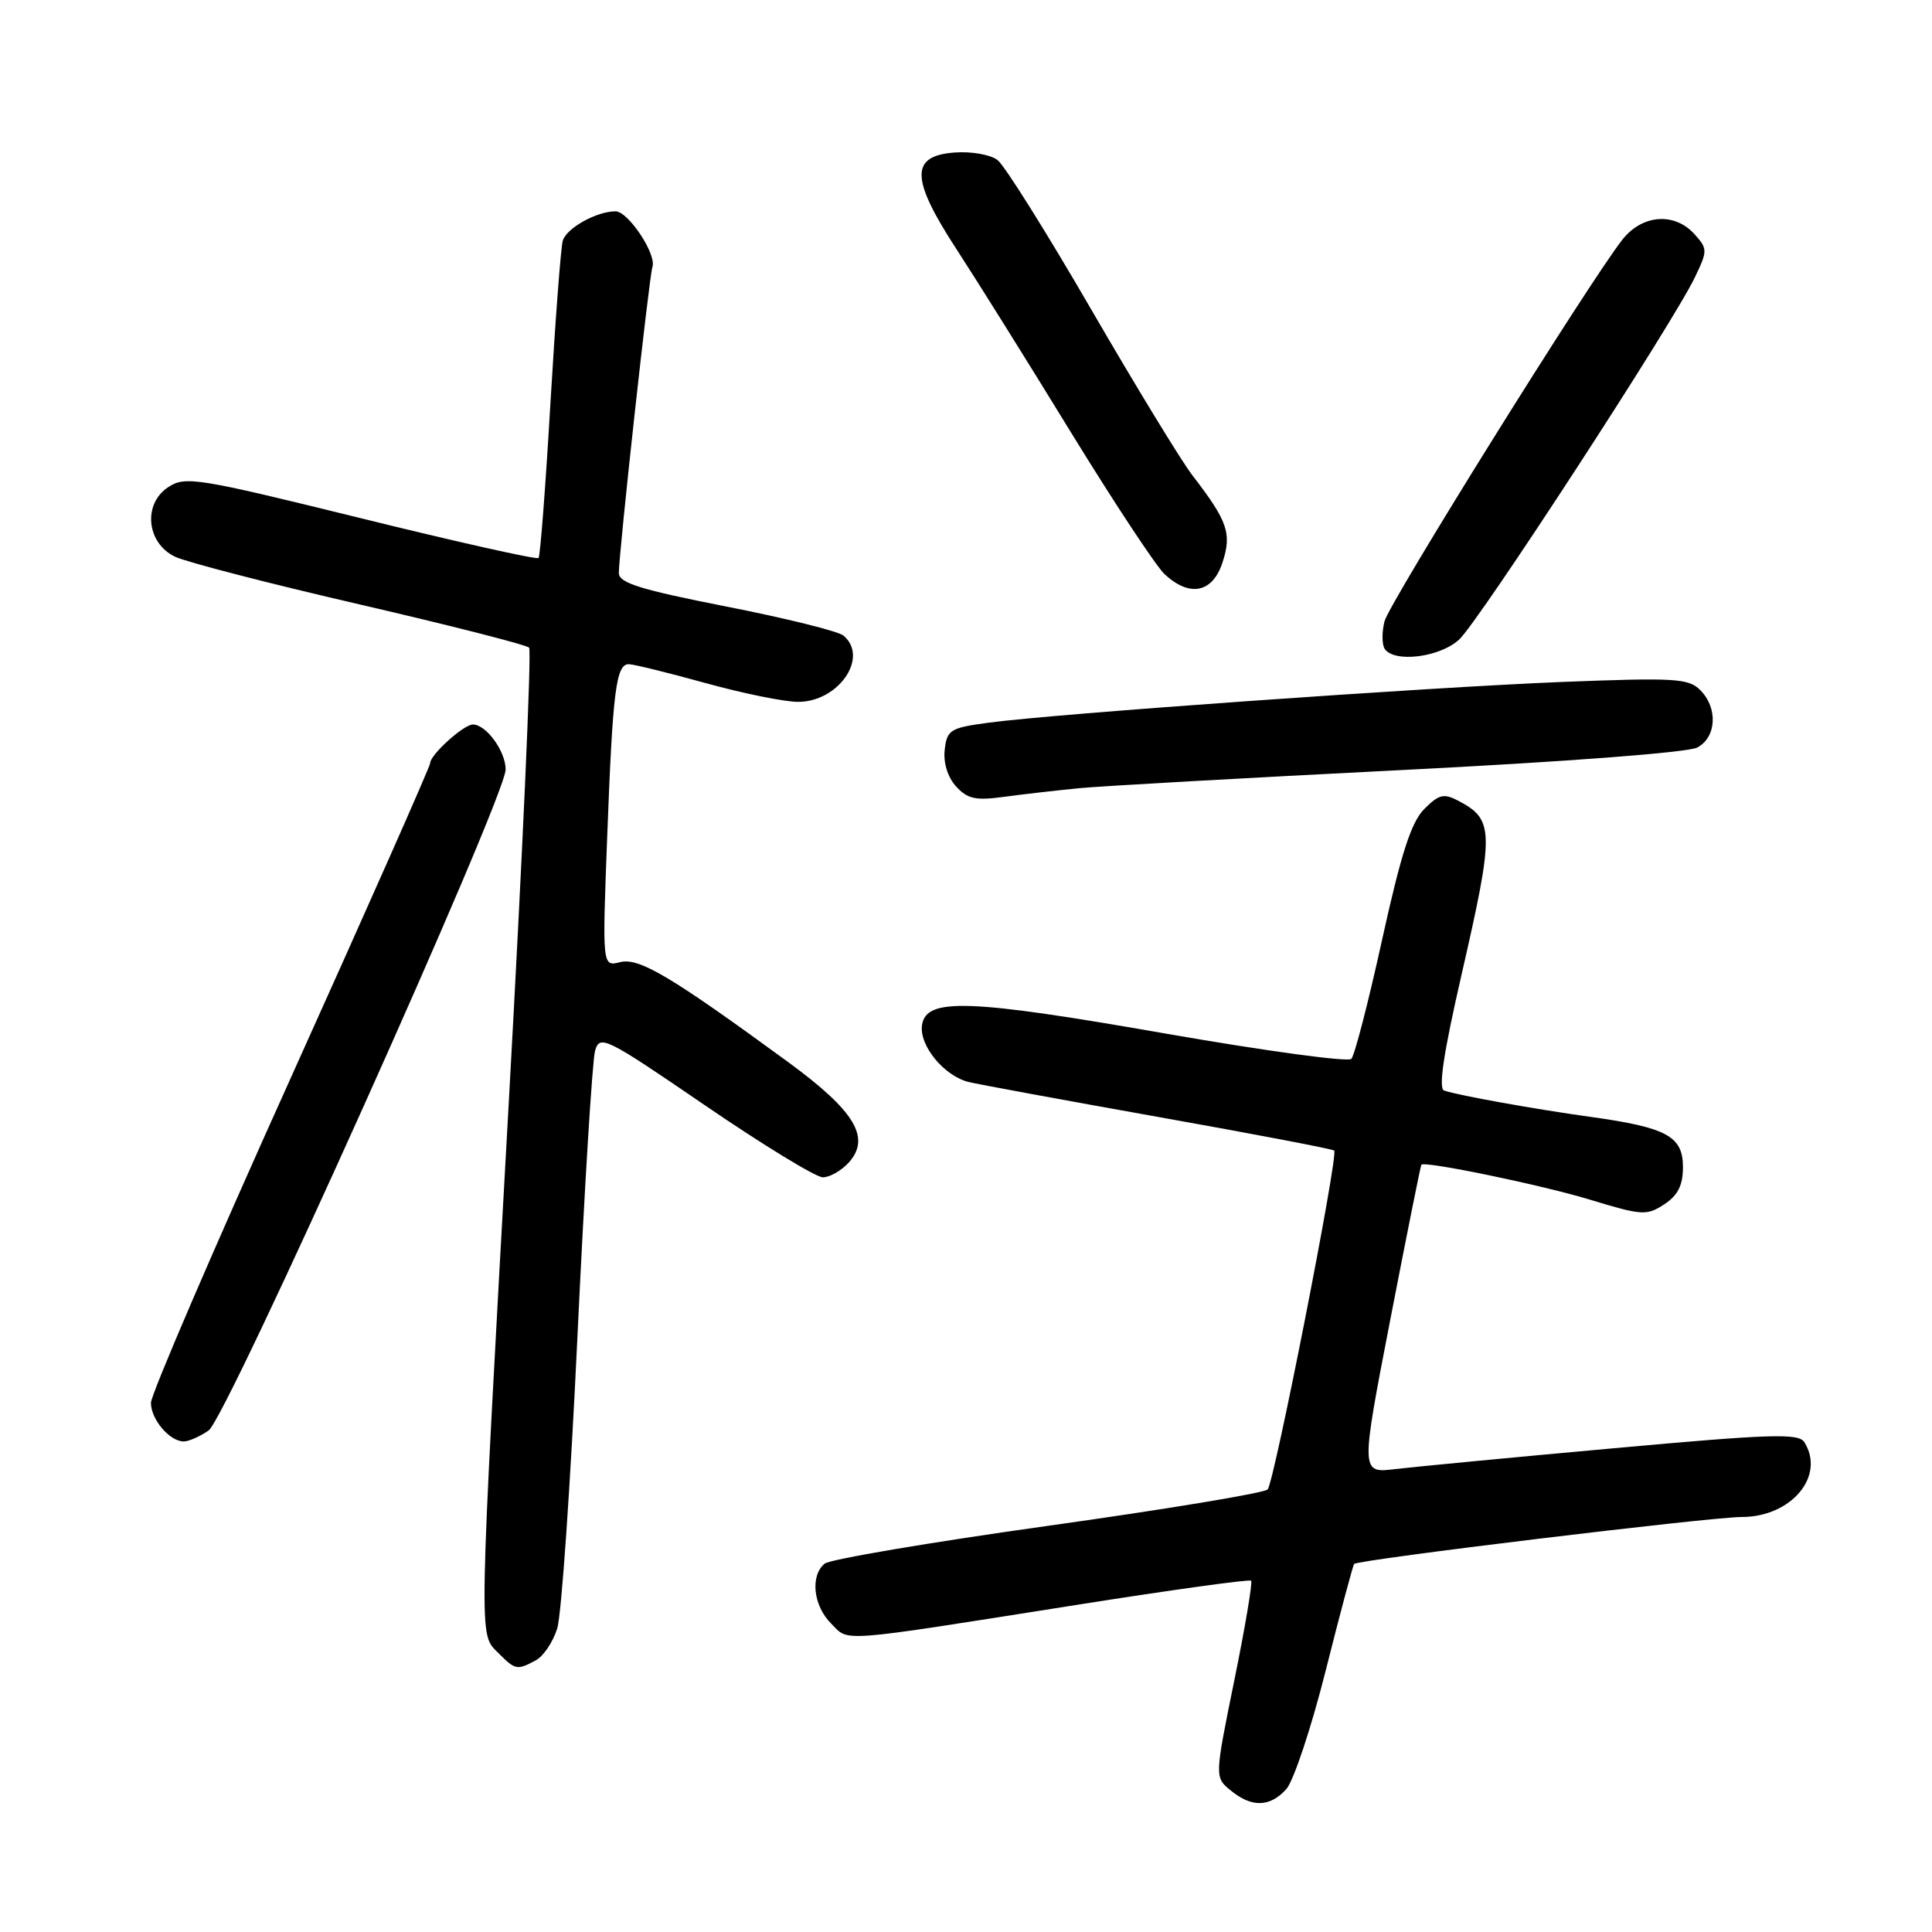 <?xml version="1.0" encoding="UTF-8" standalone="no"?>
<!DOCTYPE svg PUBLIC "-//W3C//DTD SVG 1.1//EN" "http://www.w3.org/Graphics/SVG/1.1/DTD/svg11.dtd" >
<svg xmlns="http://www.w3.org/2000/svg" xmlns:xlink="http://www.w3.org/1999/xlink" version="1.1" viewBox="0 0 256 256">
 <g >
 <path fill="currentColor"
d=" M 170.44 237.07 C 171.40 236.00 173.76 228.92 175.67 221.33 C 177.58 213.73 179.28 207.39 179.43 207.23 C 180.00 206.66 226.62 201.01 230.80 201.01 C 237.37 201.00 241.91 195.57 239.08 191.09 C 238.32 189.89 234.64 190.01 213.84 191.90 C 200.45 193.11 187.43 194.36 184.89 194.66 C 180.28 195.22 180.28 195.22 184.22 174.86 C 186.39 163.67 188.24 154.43 188.34 154.33 C 188.85 153.82 204.44 157.05 210.77 158.99 C 217.57 161.06 218.20 161.10 220.52 159.58 C 222.33 158.39 223.00 157.06 223.00 154.64 C 223.00 150.55 220.85 149.39 210.67 147.98 C 203.41 146.97 193.45 145.19 191.36 144.51 C 190.57 144.26 191.27 139.59 193.61 129.38 C 198.03 110.10 198.01 108.62 193.24 106.11 C 191.31 105.09 190.66 105.25 188.71 107.21 C 186.99 108.95 185.65 113.11 183.14 124.50 C 181.33 132.75 179.49 139.86 179.06 140.31 C 178.63 140.75 167.68 139.26 154.72 137.00 C 128.28 132.37 122.69 132.17 122.17 135.85 C 121.79 138.54 125.08 142.55 128.34 143.37 C 129.53 143.66 140.83 145.75 153.46 148.00 C 166.09 150.25 176.59 152.25 176.79 152.46 C 177.37 153.04 168.85 196.39 167.97 197.36 C 167.54 197.83 154.44 200.00 138.86 202.18 C 123.28 204.36 109.96 206.62 109.27 207.19 C 107.33 208.80 107.76 212.76 110.12 215.12 C 112.57 217.57 110.45 217.74 142.95 212.61 C 155.30 210.66 165.57 209.24 165.78 209.45 C 165.99 209.66 164.99 215.61 163.55 222.67 C 160.94 235.50 160.94 235.50 163.08 237.25 C 165.86 239.53 168.27 239.47 170.44 237.07 Z  M 70.99 220.01 C 72.01 219.46 73.29 217.55 73.84 215.76 C 74.40 213.97 75.60 196.53 76.52 177.00 C 77.44 157.47 78.49 140.48 78.85 139.23 C 79.48 137.07 80.21 137.43 93.44 146.48 C 101.10 151.71 108.11 156.00 109.03 156.00 C 109.94 156.00 111.48 155.13 112.45 154.06 C 115.43 150.76 113.31 147.23 104.42 140.72 C 88.87 129.35 84.69 126.86 82.17 127.49 C 79.80 128.09 79.80 128.09 80.46 110.79 C 81.19 91.47 81.63 87.99 83.33 88.01 C 83.97 88.02 88.55 89.14 93.49 90.51 C 98.44 91.88 103.95 93.00 105.74 93.00 C 111.14 93.00 115.19 87.06 111.75 84.21 C 111.06 83.64 104.09 81.91 96.25 80.37 C 84.85 78.13 82.00 77.24 82.00 75.93 C 82.00 73.27 86.02 36.60 86.45 35.38 C 87.03 33.71 83.25 28.00 81.56 28.00 C 79.05 28.00 75.06 30.23 74.57 31.90 C 74.31 32.78 73.58 42.50 72.93 53.50 C 72.29 64.50 71.58 73.70 71.36 73.94 C 71.14 74.18 60.55 71.81 47.83 68.67 C 26.09 63.31 24.55 63.06 22.29 64.55 C 18.90 66.77 19.41 71.97 23.20 73.77 C 24.68 74.48 35.70 77.33 47.70 80.10 C 59.69 82.88 69.78 85.45 70.11 85.82 C 70.45 86.20 69.24 113.27 67.42 146.00 C 63.39 218.40 63.42 216.42 66.00 219.00 C 68.30 221.30 68.49 221.34 70.99 220.01 Z  M 27.65 189.54 C 30.05 187.85 67.00 105.62 67.00 101.96 C 67.00 99.54 64.42 96.00 62.66 96.00 C 61.44 96.00 57.00 100.01 57.00 101.12 C 57.00 101.54 48.67 120.34 38.50 142.89 C 28.32 165.45 20.00 184.79 20.00 185.88 C 20.00 188.08 22.48 191.00 24.35 191.00 C 25.01 191.00 26.50 190.34 27.65 189.54 Z  M 143.00 104.44 C 146.03 104.15 165.22 103.07 185.65 102.04 C 207.49 100.94 223.67 99.71 224.90 99.05 C 227.46 97.68 227.66 93.80 225.28 91.43 C 223.74 89.88 221.87 89.78 207.03 90.36 C 189.04 91.08 139.84 94.57 131.00 95.76 C 125.91 96.44 125.48 96.71 125.18 99.34 C 124.98 101.06 125.57 102.97 126.67 104.19 C 128.18 105.86 129.27 106.10 133.00 105.59 C 135.47 105.25 139.97 104.74 143.00 104.44 Z  M 193.34 84.75 C 195.97 82.33 221.70 42.79 224.60 36.71 C 226.28 33.20 226.27 32.96 224.52 31.02 C 221.87 28.09 217.60 28.42 214.98 31.75 C 210.58 37.34 184.07 79.87 183.45 82.34 C 183.10 83.74 183.11 85.36 183.46 85.94 C 184.65 87.86 190.75 87.13 193.34 84.75 Z  M 161.98 74.55 C 163.25 70.70 162.69 69.07 158.01 63.00 C 156.53 61.08 150.49 51.17 144.59 41.00 C 138.69 30.82 133.11 21.92 132.18 21.21 C 131.26 20.49 128.70 20.04 126.50 20.21 C 120.58 20.64 120.64 23.66 126.76 33.05 C 129.43 37.15 136.26 48.07 141.93 57.33 C 147.61 66.58 153.18 75.02 154.31 76.08 C 157.64 79.17 160.66 78.57 161.98 74.55 Z "/>
</g>
</svg>